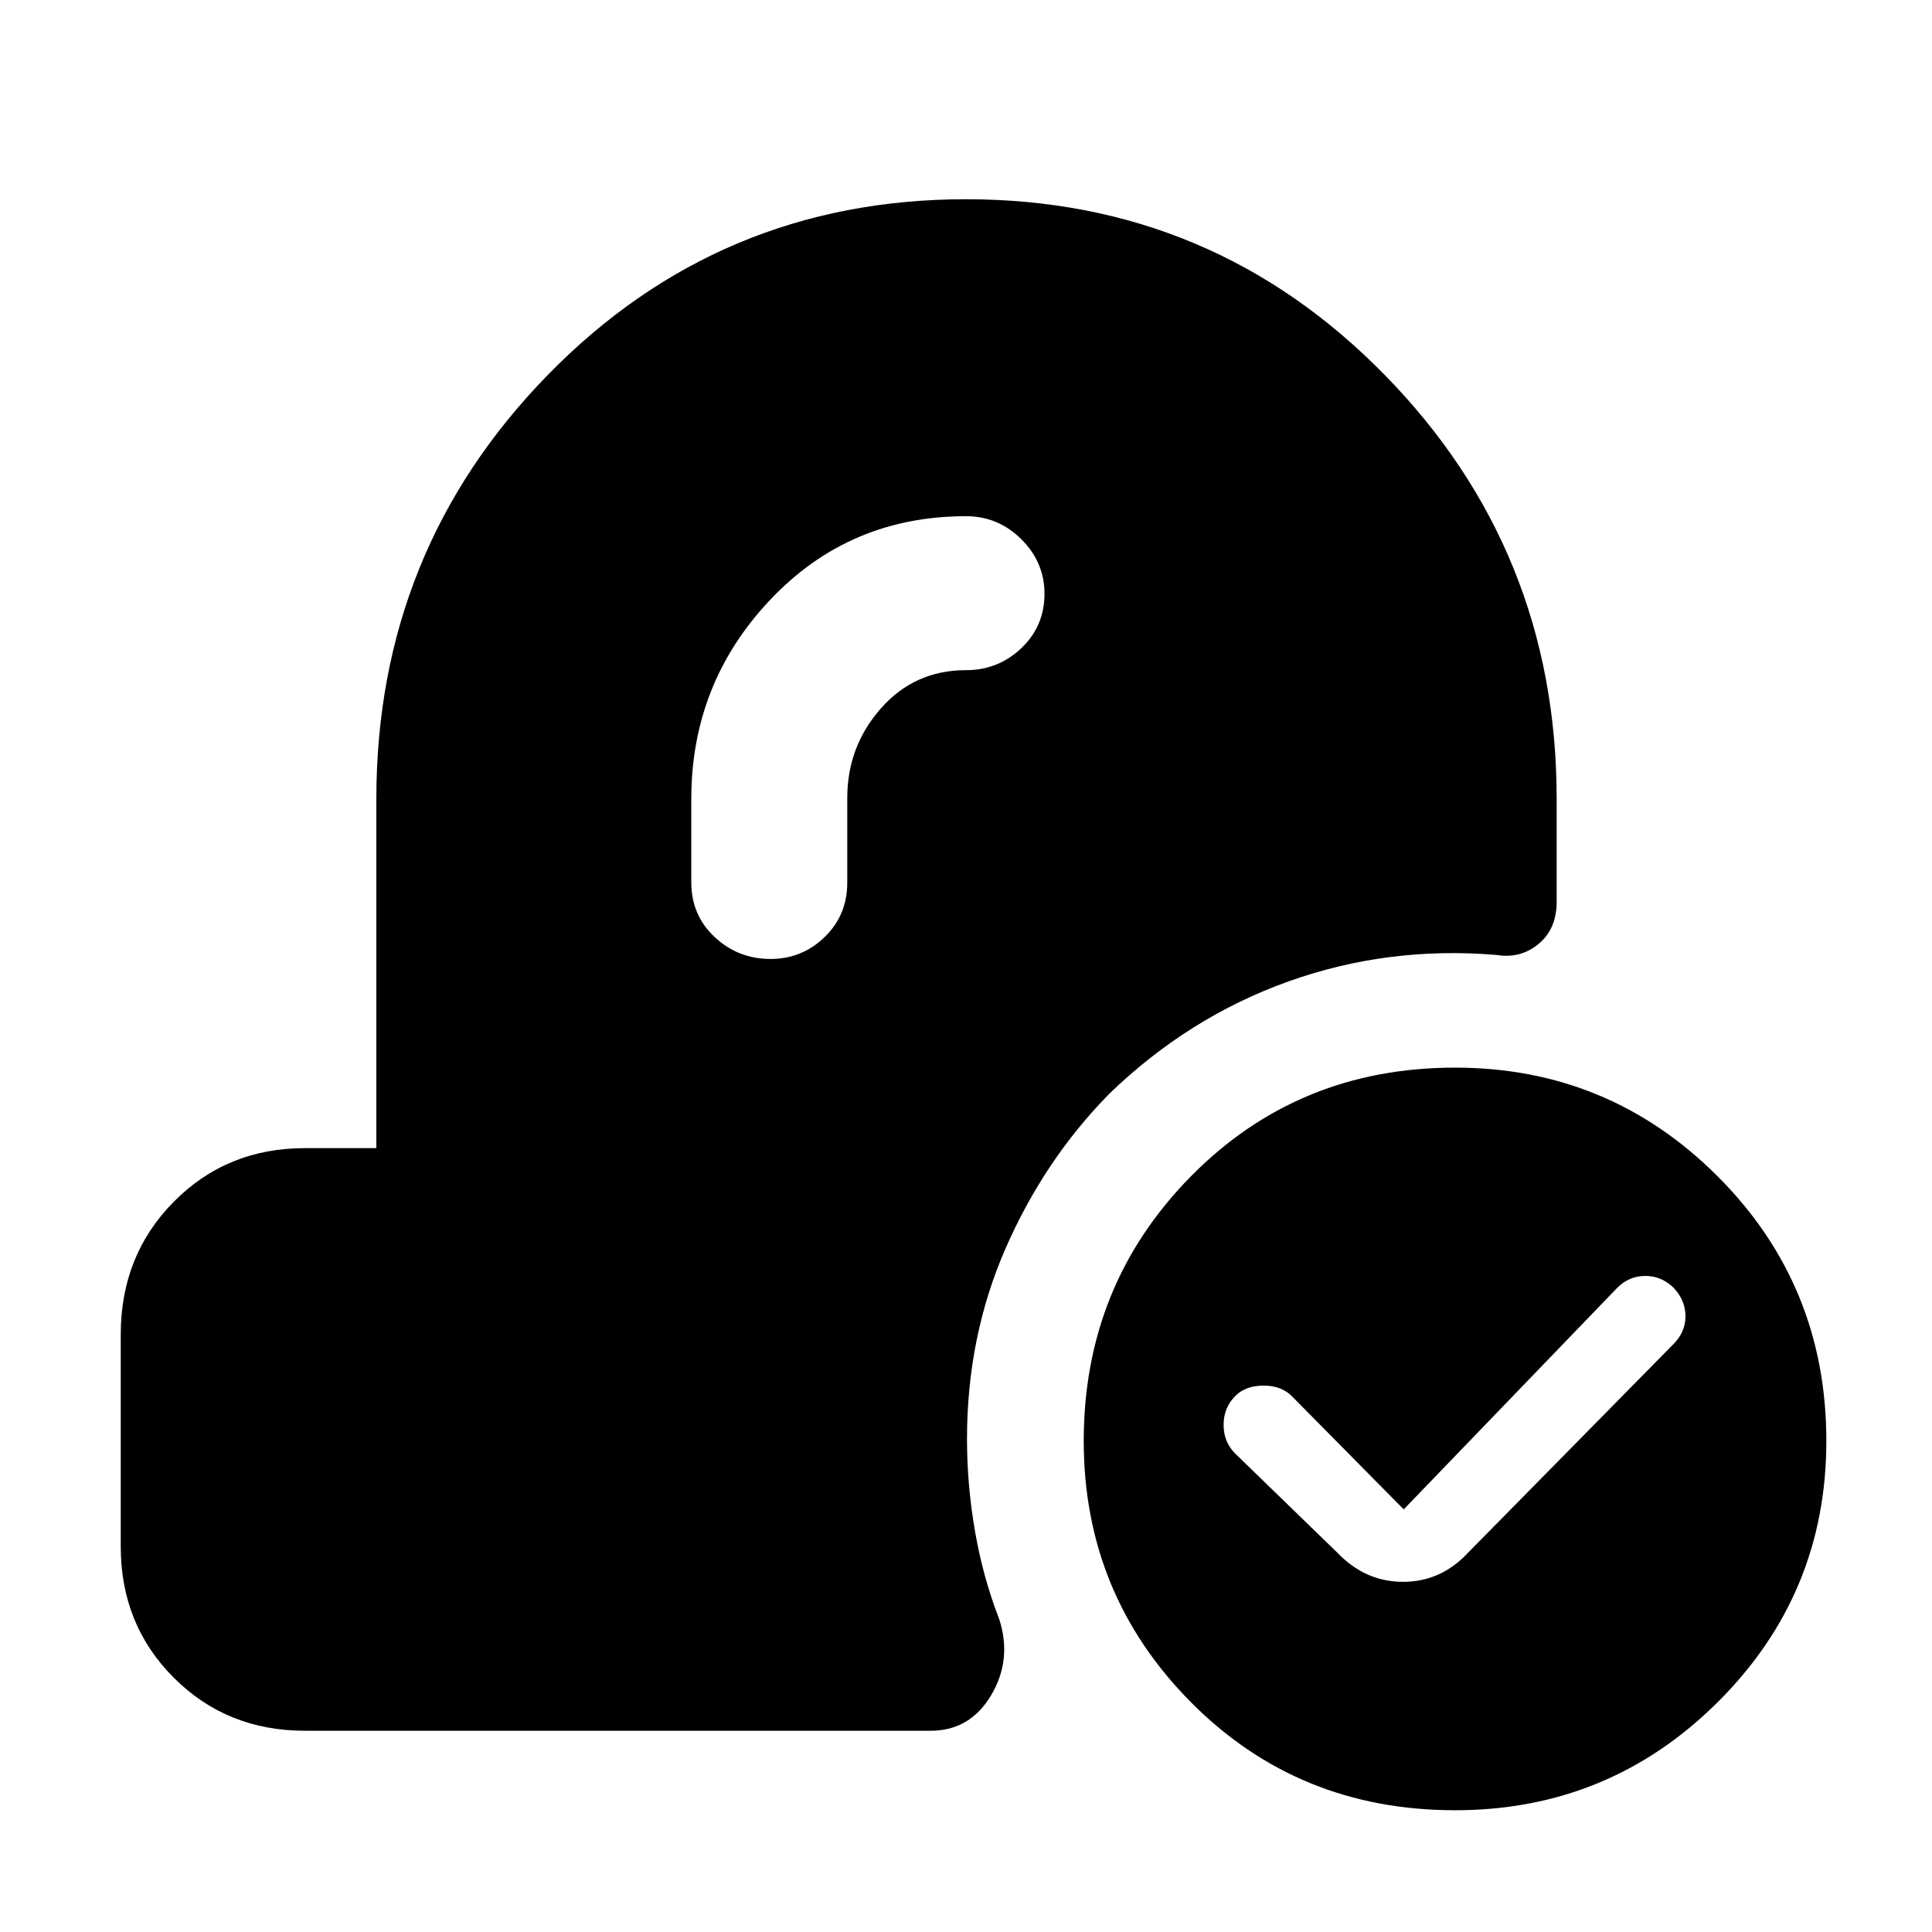 <svg xmlns="http://www.w3.org/2000/svg" height="48" viewBox="0 -960 960 960" width="48"><path d="m697.5-210-55.17-55.83Q637-271.5 628-271.5t-14 5q-6 5.79-6 14.5t6 14.5l50.5 49q13.86 14.5 32.68 14.5t32.32-14.5l101.82-103.41q6.18-6.09 6.18-14.05 0-7.97-6-14.25-6-5.79-14-5.79t-14 6l-106 110Zm25.51 149.5q-78.01 0-131.26-53.7Q538.5-167.89 538.5-244q0-77.43 53.24-131.47 53.23-54.03 131.25-54.03 76.51 0 130.51 54.03 54 54.04 54 131.47 0 76.11-53.99 129.8-53.98 53.7-130.5 53.7ZM421-563.5q0-25.57 16.73-44.53Q454.46-627 480-627q15.98 0 27.49-10.93Q519-648.85 519-664.98q0-15.63-11.51-27.08Q495.98-703.5 480-703.5q-58 0-97.25 41.49Q343.5-620.53 343.5-563v41.5q0 16.25 11.62 27.12 11.62 10.88 27.75 10.88 15.63 0 26.88-10.88Q421-505.25 421-521.5v-42ZM151.5-100q-38.8 0-65.15-26.35Q60-152.7 60-191.5V-297q0-39.21 26.35-65.86 26.35-26.64 65.15-26.64H187V-563q0-123.5 85.25-210.75T480-861q122.5 0 208 87.25T773.5-563v51q0 13.62-9.03 21.06-9.02 7.44-20.97 5.44-54-4.5-103.5 13.25t-88.82 55.75q-32.22 32.78-51.45 76.67Q480.5-295.94 480.5-245q0 23 4 46t12 43.5q6.5 20.16-4 37.83Q482-100 462.5-100h-311Z"/></svg>